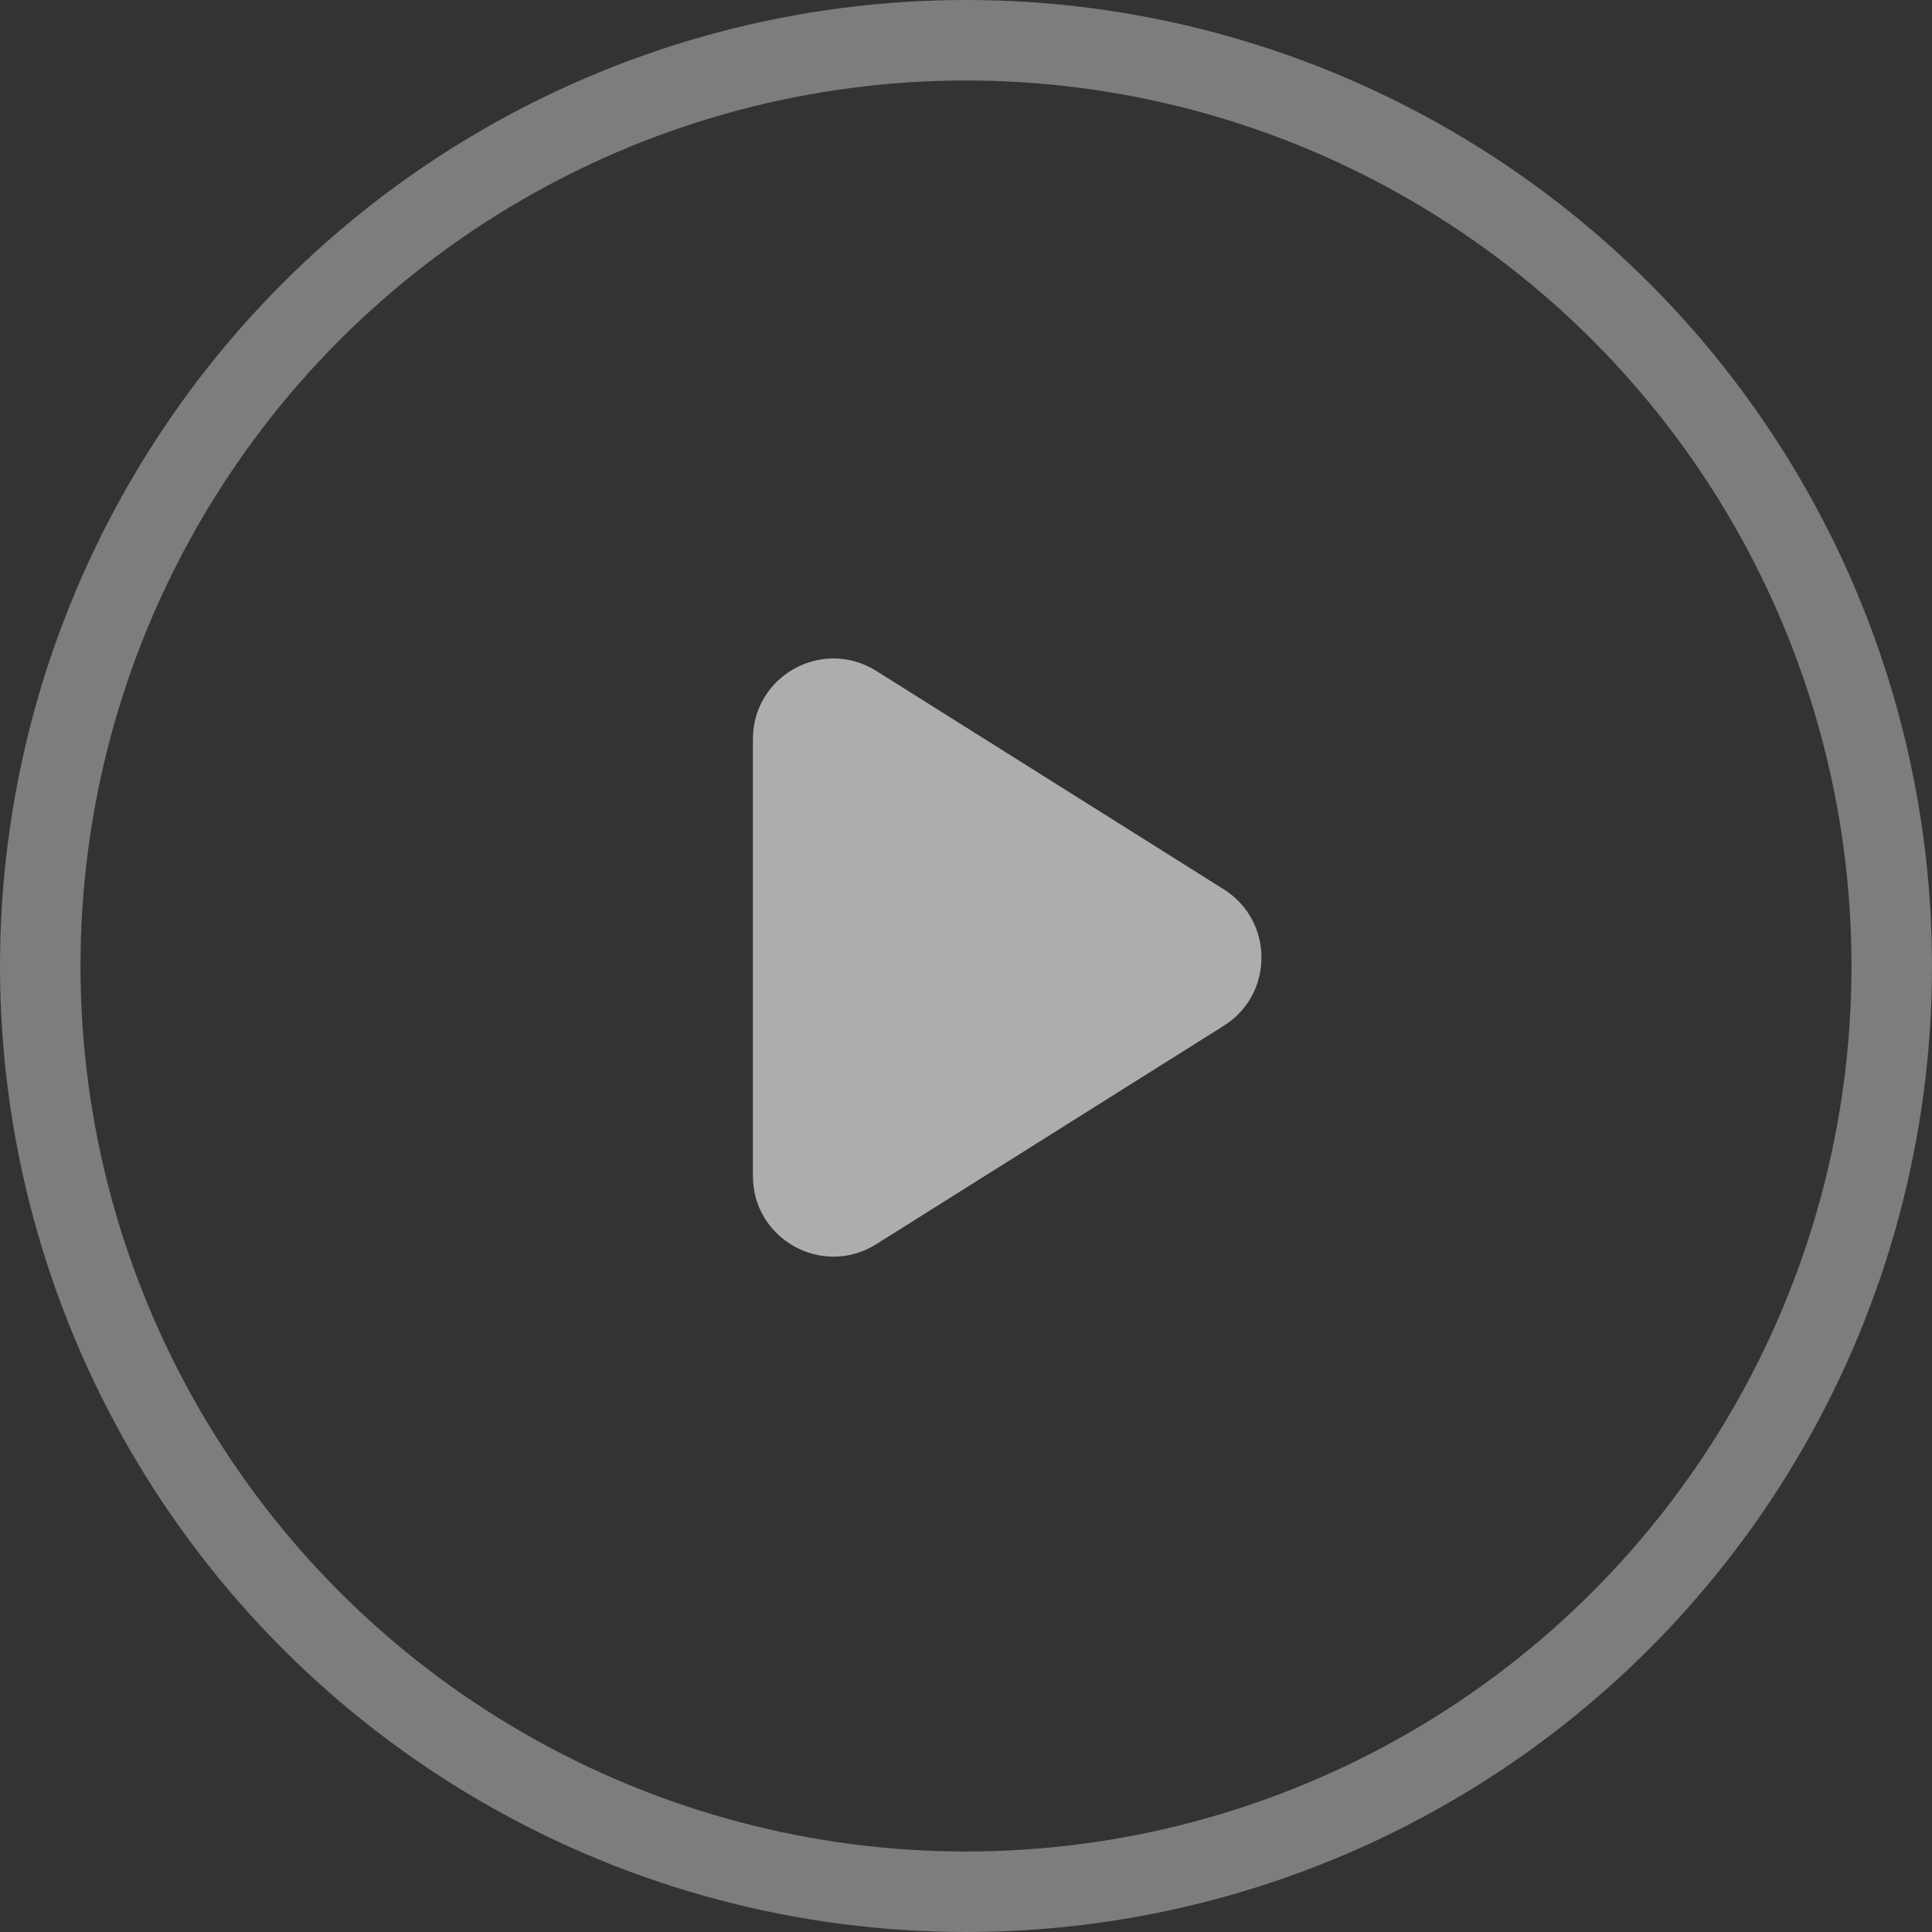 <svg width="24" height="24" viewBox="0 0 24 24" fill="none" xmlns="http://www.w3.org/2000/svg">
<rect x="0" y="0" width="24" height="24" fill="#333333" stroke="none"/>
<g opacity="0.6">
<circle opacity="0.6" cx="12" cy="12" r="11.5" stroke="white"/>
<path d="M9.353 14.609V9.181C9.353 8.394 10.219 7.916 10.885 8.334L15.203 11.048C15.826 11.441 15.826 12.35 15.203 12.742L10.885 15.456C10.219 15.874 9.353 15.396 9.353 14.609Z" fill="white"/>
</g>
</svg>

